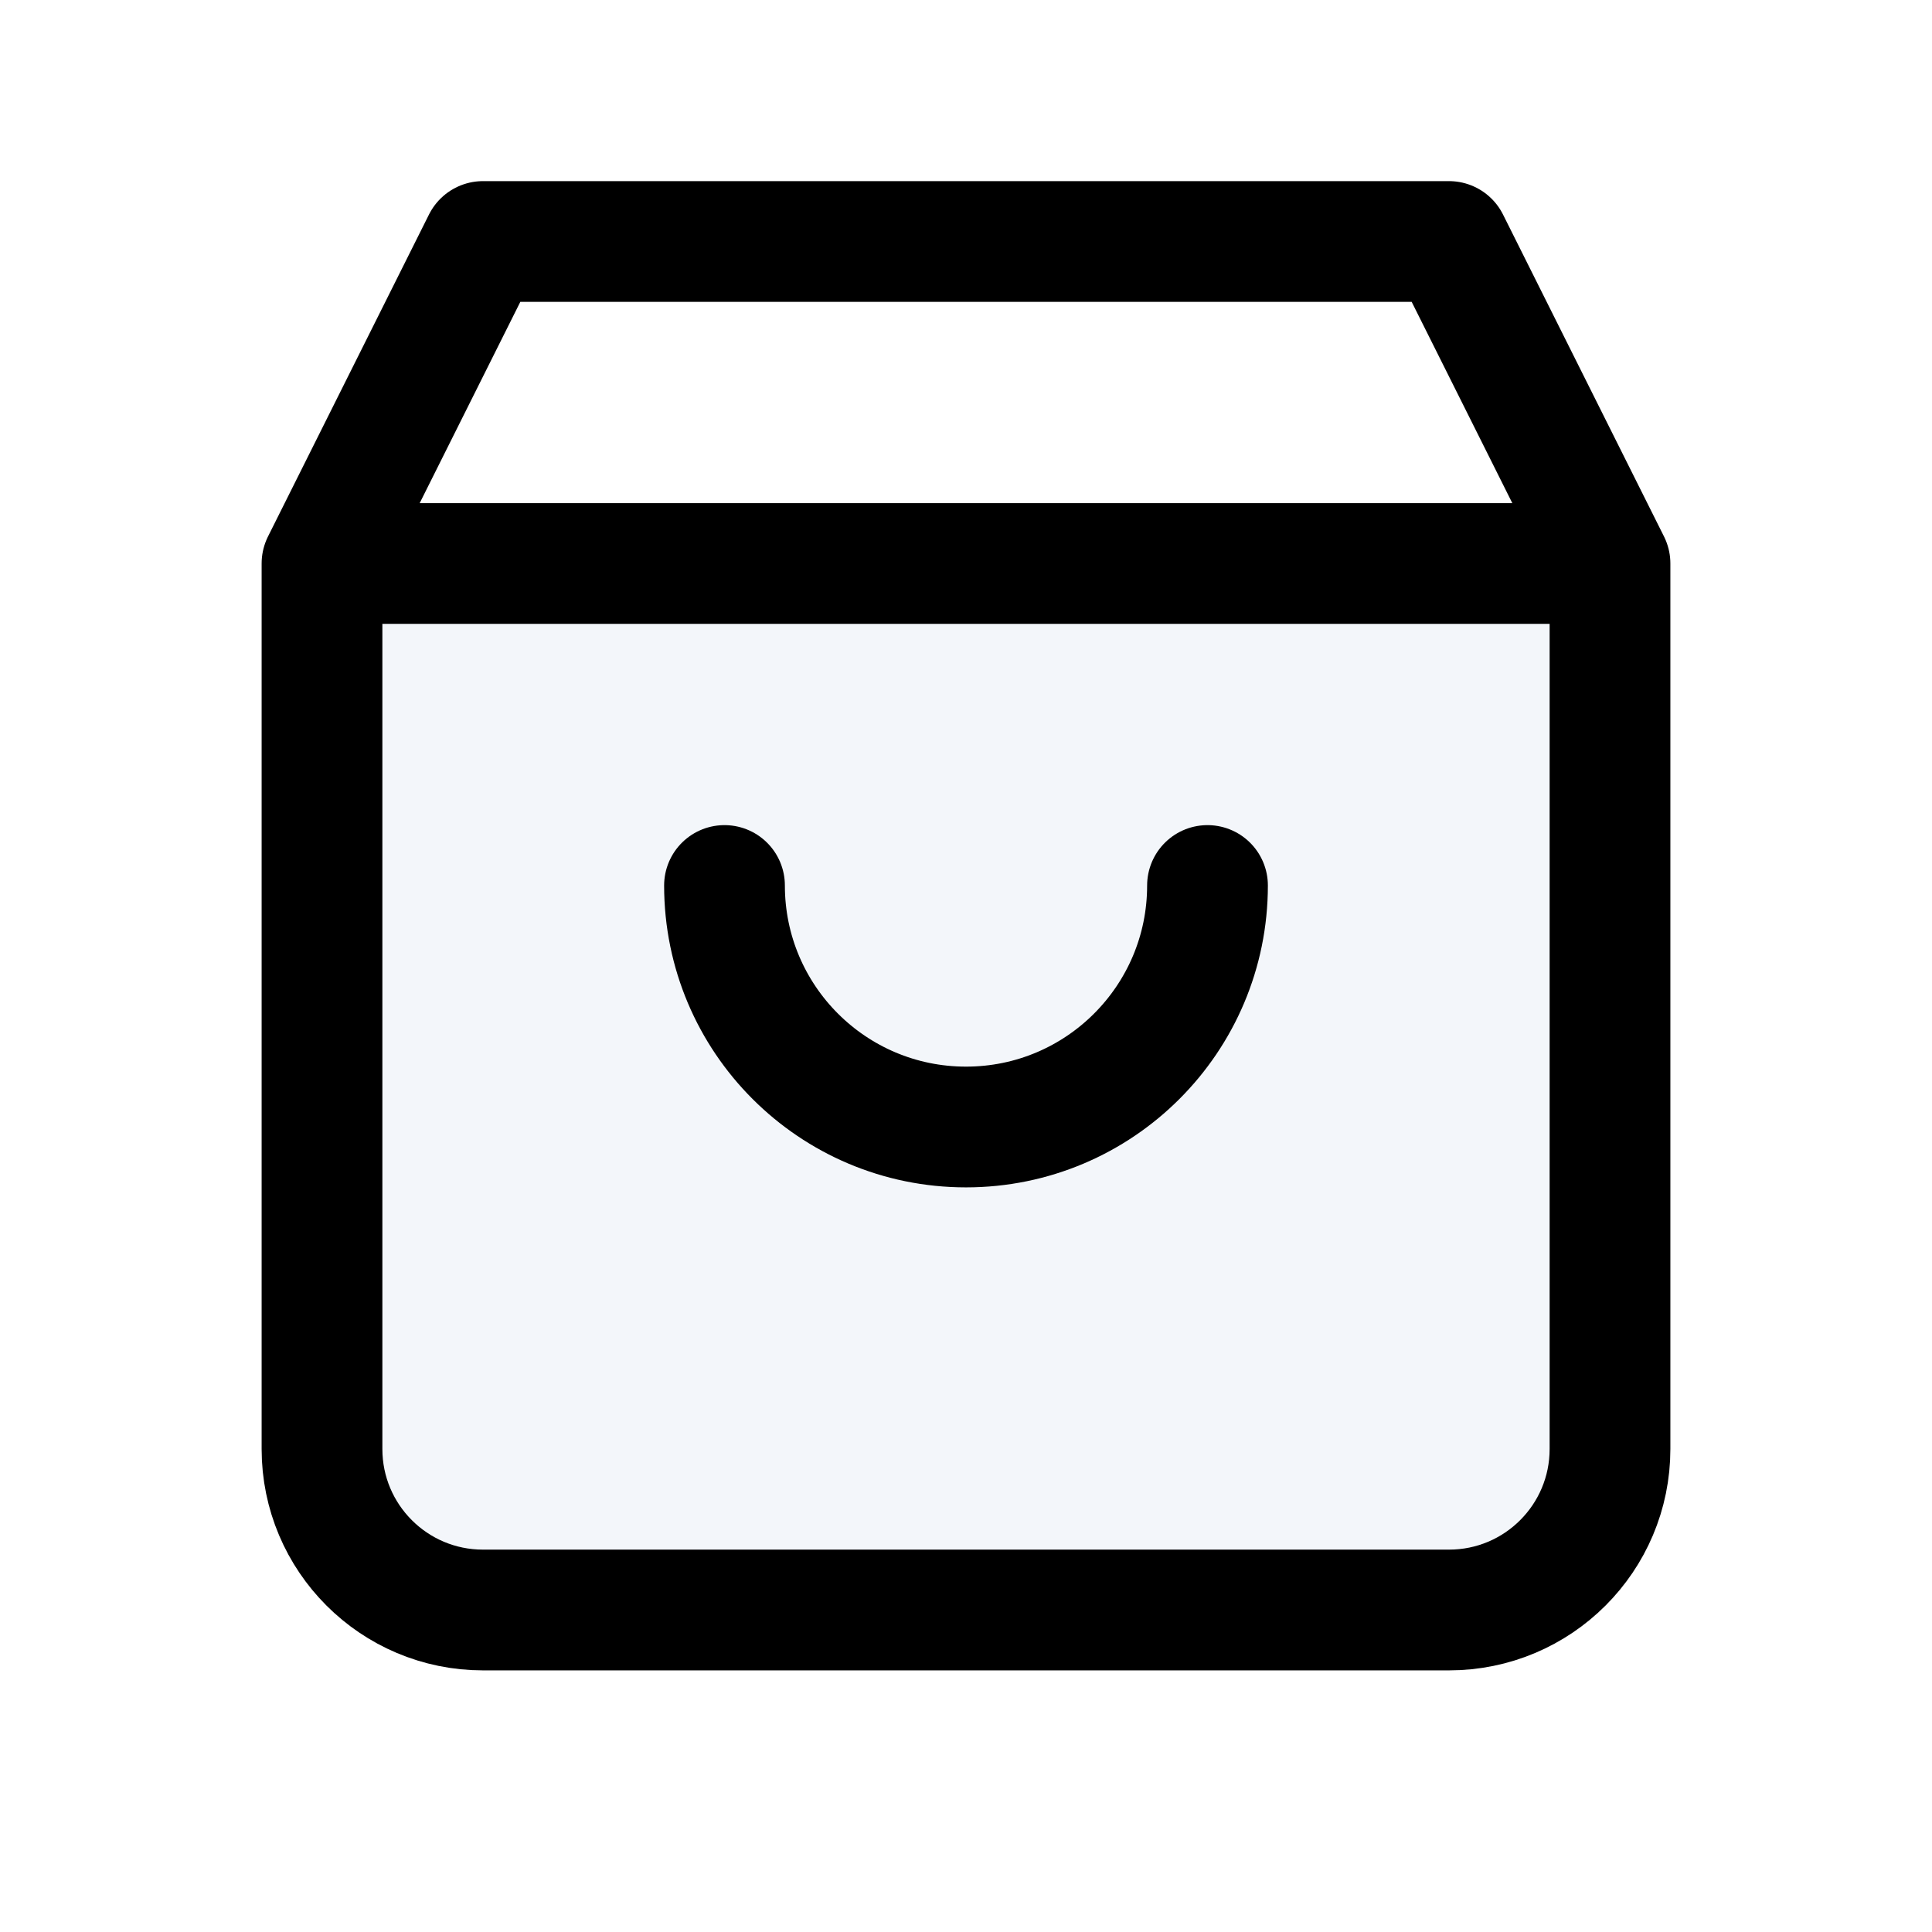 <svg width="24px" height="24px" viewBox="0 0 24 24" fill="none" xmlns="http://www.w3.org/2000/svg">
<path opacity="0.15" d="M4 7H20V18C20 19.105 19.105 20 18 20H6C4.895 20 4 19.105 4 18V7Z" fill="lightsteelblue"/>
<path d="M4 7H20M4 7V18C4 19.105 4.895 20 6 20H18C19.105 20 20 19.105 20 18V7M4 7L6 3H18L20 7M15 11C15 12.657 13.657 14 12 14C10.343 14 9 12.657 9 11" stroke="#lightsteelblue" stroke-width="1.5" stroke-linecap="round" stroke-linejoin="round"/>
</svg>
